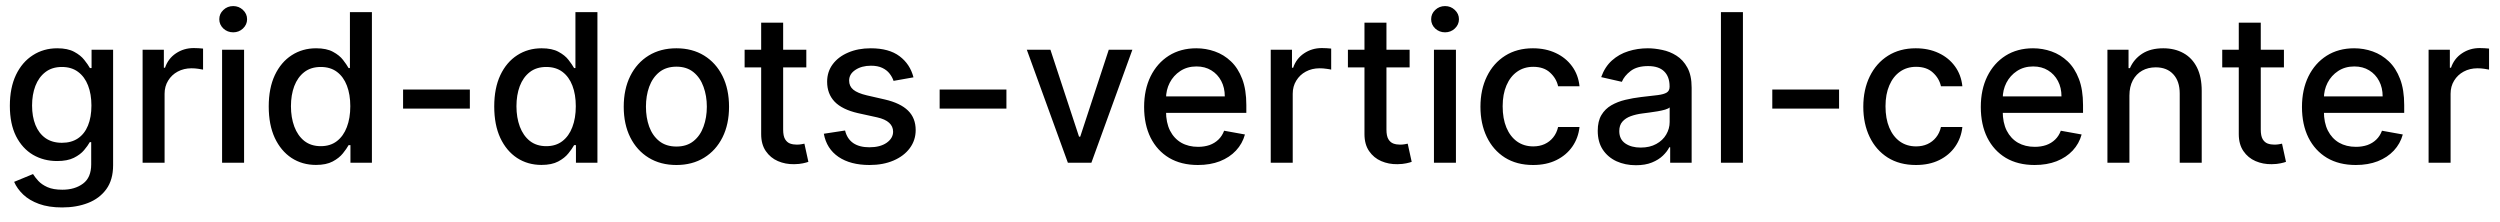 <svg width="169" height="15" viewBox="0 0 169 15" fill="none" xmlns="http://www.w3.org/2000/svg">
<path d="M4.201 14.023C3.594 14.023 3.072 13.943 2.635 13.784C2.201 13.625 1.846 13.415 1.571 13.153C1.296 12.891 1.09 12.604 0.955 12.293L2.232 11.766C2.322 11.912 2.441 12.066 2.59 12.228C2.743 12.394 2.948 12.535 3.207 12.651C3.469 12.767 3.805 12.825 4.216 12.825C4.779 12.825 5.245 12.687 5.613 12.412C5.981 12.14 6.165 11.706 6.165 11.109V9.608H6.07C5.981 9.77 5.852 9.951 5.683 10.15C5.517 10.349 5.288 10.521 4.996 10.667C4.705 10.813 4.325 10.886 3.858 10.886C3.255 10.886 2.711 10.745 2.227 10.463C1.747 10.178 1.366 9.759 1.084 9.205C0.805 8.648 0.666 7.964 0.666 7.152C0.666 6.34 0.804 5.644 1.079 5.064C1.357 4.484 1.738 4.04 2.222 3.732C2.706 3.42 3.255 3.264 3.868 3.264C4.342 3.264 4.725 3.344 5.016 3.503C5.308 3.659 5.535 3.841 5.697 4.05C5.863 4.259 5.991 4.442 6.08 4.602H6.19V3.364H7.646V11.169C7.646 11.825 7.494 12.364 7.189 12.785C6.884 13.206 6.471 13.517 5.951 13.72C5.434 13.922 4.851 14.023 4.201 14.023ZM4.186 9.653C4.614 9.653 4.975 9.553 5.27 9.354C5.568 9.152 5.794 8.864 5.946 8.489C6.102 8.112 6.18 7.659 6.18 7.132C6.18 6.618 6.103 6.166 5.951 5.775C5.799 5.384 5.575 5.079 5.28 4.86C4.985 4.638 4.62 4.527 4.186 4.527C3.739 4.527 3.366 4.643 3.067 4.875C2.769 5.104 2.544 5.415 2.391 5.81C2.242 6.204 2.168 6.645 2.168 7.132C2.168 7.633 2.244 8.072 2.396 8.45C2.549 8.827 2.774 9.122 3.072 9.335C3.374 9.547 3.745 9.653 4.186 9.653ZM9.64 11V3.364H11.077V4.577H11.156C11.296 4.166 11.541 3.843 11.892 3.607C12.247 3.369 12.648 3.249 13.095 3.249C13.188 3.249 13.297 3.253 13.423 3.259C13.553 3.266 13.654 3.274 13.727 3.284V4.706C13.667 4.689 13.561 4.671 13.408 4.651C13.256 4.628 13.104 4.616 12.951 4.616C12.6 4.616 12.287 4.691 12.011 4.84C11.74 4.986 11.524 5.19 11.365 5.452C11.206 5.71 11.126 6.005 11.126 6.337V11H9.64ZM15.013 11V3.364H16.5V11H15.013ZM15.764 2.185C15.505 2.185 15.283 2.099 15.098 1.927C14.915 1.751 14.824 1.542 14.824 1.3C14.824 1.055 14.915 0.846 15.098 0.674C15.283 0.498 15.505 0.411 15.764 0.411C16.022 0.411 16.243 0.498 16.425 0.674C16.61 0.846 16.703 1.055 16.703 1.3C16.703 1.542 16.61 1.751 16.425 1.927C16.243 2.099 16.022 2.185 15.764 2.185ZM21.358 11.149C20.741 11.149 20.191 10.992 19.707 10.677C19.227 10.359 18.849 9.906 18.574 9.32C18.302 8.73 18.166 8.022 18.166 7.197C18.166 6.371 18.304 5.665 18.579 5.079C18.857 4.492 19.238 4.043 19.722 3.732C20.206 3.42 20.755 3.264 21.368 3.264C21.842 3.264 22.223 3.344 22.511 3.503C22.803 3.659 23.028 3.841 23.188 4.05C23.35 4.259 23.476 4.442 23.565 4.602H23.655V0.818H25.141V11H23.69V9.812H23.565C23.476 9.974 23.347 10.16 23.178 10.369C23.012 10.577 22.783 10.76 22.491 10.915C22.2 11.071 21.822 11.149 21.358 11.149ZM21.686 9.881C22.114 9.881 22.475 9.769 22.77 9.543C23.068 9.315 23.294 8.998 23.446 8.594C23.602 8.189 23.68 7.719 23.68 7.182C23.68 6.652 23.604 6.188 23.451 5.79C23.299 5.392 23.075 5.082 22.78 4.86C22.485 4.638 22.12 4.527 21.686 4.527C21.239 4.527 20.866 4.643 20.567 4.875C20.269 5.107 20.044 5.424 19.891 5.825C19.742 6.226 19.668 6.678 19.668 7.182C19.668 7.692 19.744 8.151 19.896 8.559C20.049 8.967 20.274 9.29 20.572 9.528C20.874 9.764 21.245 9.881 21.686 9.881ZM31.762 6.053V7.341H27.248V6.053H31.762ZM36.602 11.149C35.986 11.149 35.435 10.992 34.952 10.677C34.471 10.359 34.093 9.906 33.818 9.32C33.546 8.73 33.41 8.022 33.41 7.197C33.41 6.371 33.548 5.665 33.823 5.079C34.101 4.492 34.483 4.043 34.966 3.732C35.45 3.42 35.999 3.264 36.612 3.264C37.086 3.264 37.467 3.344 37.755 3.503C38.047 3.659 38.273 3.841 38.432 4.05C38.594 4.259 38.72 4.442 38.809 4.602H38.899V0.818H40.386V11H38.934V9.812H38.809C38.72 9.974 38.591 10.16 38.422 10.369C38.256 10.577 38.027 10.76 37.736 10.915C37.444 11.071 37.066 11.149 36.602 11.149ZM36.93 9.881C37.358 9.881 37.719 9.769 38.014 9.543C38.312 9.315 38.538 8.998 38.69 8.594C38.846 8.189 38.924 7.719 38.924 7.182C38.924 6.652 38.848 6.188 38.695 5.79C38.543 5.392 38.319 5.082 38.024 4.86C37.729 4.638 37.364 4.527 36.93 4.527C36.483 4.527 36.11 4.643 35.812 4.875C35.513 5.107 35.288 5.424 35.136 5.825C34.986 6.226 34.912 6.678 34.912 7.182C34.912 7.692 34.988 8.151 35.14 8.559C35.293 8.967 35.518 9.29 35.817 9.528C36.118 9.764 36.489 9.881 36.93 9.881ZM45.724 11.154C45.008 11.154 44.383 10.99 43.849 10.662C43.316 10.334 42.901 9.875 42.606 9.285C42.312 8.695 42.164 8.005 42.164 7.217C42.164 6.424 42.312 5.732 42.606 5.138C42.901 4.545 43.316 4.085 43.849 3.756C44.383 3.428 45.008 3.264 45.724 3.264C46.44 3.264 47.064 3.428 47.598 3.756C48.132 4.085 48.546 4.545 48.841 5.138C49.136 5.732 49.283 6.424 49.283 7.217C49.283 8.005 49.136 8.695 48.841 9.285C48.546 9.875 48.132 10.334 47.598 10.662C47.064 10.99 46.44 11.154 45.724 11.154ZM45.729 9.906C46.193 9.906 46.577 9.784 46.882 9.538C47.187 9.293 47.412 8.967 47.558 8.559C47.707 8.151 47.782 7.702 47.782 7.212C47.782 6.724 47.707 6.277 47.558 5.869C47.412 5.458 47.187 5.129 46.882 4.88C46.577 4.631 46.193 4.507 45.729 4.507C45.261 4.507 44.874 4.631 44.565 4.88C44.26 5.129 44.033 5.458 43.884 5.869C43.738 6.277 43.666 6.724 43.666 7.212C43.666 7.702 43.738 8.151 43.884 8.559C44.033 8.967 44.26 9.293 44.565 9.538C44.874 9.784 45.261 9.906 45.729 9.906ZM54.507 3.364V4.557H50.336V3.364H54.507ZM51.455 1.534H52.941V8.758C52.941 9.046 52.984 9.263 53.071 9.409C53.157 9.552 53.268 9.649 53.404 9.702C53.543 9.752 53.694 9.777 53.856 9.777C53.975 9.777 54.08 9.769 54.169 9.752C54.259 9.736 54.328 9.722 54.378 9.712L54.647 10.94C54.56 10.973 54.438 11.007 54.279 11.04C54.12 11.076 53.921 11.096 53.682 11.099C53.291 11.106 52.926 11.037 52.588 10.891C52.25 10.745 51.977 10.519 51.768 10.214C51.559 9.91 51.455 9.527 51.455 9.066V1.534ZM61.751 5.228L60.404 5.467C60.347 5.294 60.258 5.13 60.135 4.974C60.016 4.819 59.853 4.691 59.648 4.592C59.442 4.492 59.185 4.442 58.877 4.442C58.456 4.442 58.105 4.537 57.823 4.726C57.542 4.911 57.401 5.152 57.401 5.447C57.401 5.702 57.495 5.907 57.684 6.063C57.873 6.219 58.178 6.347 58.599 6.446L59.812 6.724C60.515 6.887 61.038 7.137 61.383 7.475C61.728 7.813 61.9 8.252 61.9 8.793C61.9 9.25 61.767 9.658 61.502 10.016C61.24 10.37 60.874 10.649 60.404 10.851C59.936 11.053 59.394 11.154 58.778 11.154C57.923 11.154 57.225 10.972 56.685 10.607C56.145 10.239 55.813 9.717 55.691 9.041L57.127 8.822C57.217 9.197 57.401 9.48 57.679 9.673C57.958 9.862 58.321 9.956 58.768 9.956C59.255 9.956 59.645 9.855 59.936 9.653C60.228 9.447 60.374 9.197 60.374 8.902C60.374 8.663 60.284 8.463 60.105 8.3C59.93 8.138 59.66 8.015 59.295 7.933L58.002 7.649C57.29 7.487 56.763 7.228 56.421 6.874C56.083 6.519 55.914 6.07 55.914 5.526C55.914 5.076 56.04 4.681 56.292 4.343C56.544 4.005 56.892 3.741 57.336 3.553C57.78 3.36 58.289 3.264 58.862 3.264C59.688 3.264 60.337 3.443 60.811 3.801C61.285 4.156 61.598 4.631 61.751 5.228ZM68.034 6.053V7.341H63.52V6.053H68.034ZM76.548 3.364L73.778 11H72.188L69.413 3.364H71.009L72.943 9.24H73.023L74.952 3.364H76.548ZM80.976 11.154C80.224 11.154 79.576 10.993 79.032 10.672C78.492 10.347 78.074 9.891 77.779 9.305C77.488 8.715 77.342 8.024 77.342 7.232C77.342 6.449 77.488 5.76 77.779 5.163C78.074 4.567 78.485 4.101 79.012 3.766C79.543 3.432 80.162 3.264 80.872 3.264C81.302 3.264 81.72 3.335 82.124 3.478C82.529 3.62 82.892 3.844 83.213 4.149C83.535 4.454 83.788 4.85 83.974 5.337C84.159 5.821 84.252 6.41 84.252 7.102V7.629H78.182V6.516H82.796C82.796 6.125 82.716 5.778 82.557 5.477C82.398 5.172 82.174 4.931 81.886 4.756C81.601 4.58 81.266 4.492 80.882 4.492C80.464 4.492 80.099 4.595 79.788 4.8C79.48 5.003 79.241 5.268 79.072 5.596C78.906 5.921 78.823 6.274 78.823 6.655V7.525C78.823 8.035 78.913 8.469 79.092 8.827C79.274 9.185 79.528 9.459 79.853 9.648C80.177 9.833 80.557 9.926 80.991 9.926C81.273 9.926 81.529 9.886 81.761 9.807C81.993 9.724 82.194 9.601 82.363 9.439C82.532 9.277 82.661 9.076 82.751 8.837L84.158 9.091C84.045 9.505 83.843 9.868 83.551 10.18C83.263 10.488 82.9 10.728 82.463 10.901C82.028 11.07 81.533 11.154 80.976 11.154ZM85.902 11V3.364H87.338V4.577H87.418C87.557 4.166 87.802 3.843 88.154 3.607C88.508 3.369 88.909 3.249 89.357 3.249C89.45 3.249 89.559 3.253 89.685 3.259C89.814 3.266 89.915 3.274 89.988 3.284V4.706C89.929 4.689 89.823 4.671 89.67 4.651C89.518 4.628 89.365 4.616 89.213 4.616C88.861 4.616 88.548 4.691 88.273 4.84C88.001 4.986 87.786 5.19 87.627 5.452C87.468 5.71 87.388 6.005 87.388 6.337V11H85.902ZM95.29 3.364V4.557H91.119V3.364H95.29ZM92.238 1.534H93.724V8.758C93.724 9.046 93.767 9.263 93.854 9.409C93.94 9.552 94.051 9.649 94.187 9.702C94.326 9.752 94.477 9.777 94.639 9.777C94.758 9.777 94.863 9.769 94.952 9.752C95.042 9.736 95.112 9.722 95.161 9.712L95.43 10.94C95.344 10.973 95.221 11.007 95.062 11.04C94.903 11.076 94.704 11.096 94.465 11.099C94.074 11.106 93.71 11.037 93.371 10.891C93.033 10.745 92.76 10.519 92.551 10.214C92.342 9.91 92.238 9.527 92.238 9.066V1.534ZM96.935 11V3.364H98.421V11H96.935ZM97.686 2.185C97.427 2.185 97.205 2.099 97.019 1.927C96.837 1.751 96.746 1.542 96.746 1.3C96.746 1.055 96.837 0.846 97.019 0.674C97.205 0.498 97.427 0.411 97.686 0.411C97.944 0.411 98.165 0.498 98.347 0.674C98.532 0.846 98.625 1.055 98.625 1.3C98.625 1.542 98.532 1.751 98.347 1.927C98.165 2.099 97.944 2.185 97.686 2.185ZM103.638 11.154C102.899 11.154 102.262 10.987 101.729 10.652C101.198 10.314 100.791 9.848 100.506 9.255C100.221 8.662 100.078 7.982 100.078 7.217C100.078 6.441 100.224 5.757 100.516 5.163C100.807 4.567 101.218 4.101 101.749 3.766C102.279 3.432 102.904 3.264 103.623 3.264C104.203 3.264 104.72 3.372 105.174 3.587C105.628 3.799 105.994 4.098 106.273 4.482C106.554 4.867 106.722 5.316 106.775 5.83H105.328C105.249 5.472 105.066 5.163 104.781 4.905C104.5 4.646 104.122 4.517 103.648 4.517C103.233 4.517 102.871 4.626 102.559 4.845C102.251 5.061 102.01 5.369 101.838 5.77C101.666 6.168 101.58 6.638 101.58 7.182C101.58 7.739 101.664 8.219 101.833 8.624C102.002 9.028 102.241 9.341 102.549 9.563C102.861 9.785 103.227 9.896 103.648 9.896C103.929 9.896 104.185 9.845 104.413 9.742C104.645 9.636 104.839 9.485 104.995 9.29C105.154 9.094 105.265 8.859 105.328 8.584H106.775C106.722 9.078 106.561 9.518 106.293 9.906C106.024 10.294 105.665 10.599 105.214 10.821C104.766 11.043 104.241 11.154 103.638 11.154ZM110.587 11.169C110.103 11.169 109.665 11.079 109.274 10.901C108.883 10.718 108.573 10.455 108.345 10.11C108.119 9.765 108.007 9.343 108.007 8.842C108.007 8.411 108.089 8.057 108.255 7.778C108.421 7.5 108.645 7.28 108.926 7.117C109.208 6.955 109.523 6.832 109.871 6.749C110.219 6.666 110.574 6.603 110.935 6.56C111.392 6.507 111.763 6.464 112.048 6.431C112.334 6.395 112.541 6.337 112.67 6.257C112.799 6.178 112.864 6.048 112.864 5.869V5.835C112.864 5.4 112.741 5.064 112.496 4.825C112.254 4.587 111.893 4.467 111.412 4.467C110.912 4.467 110.517 4.578 110.229 4.8C109.944 5.019 109.747 5.263 109.637 5.531L108.24 5.213C108.406 4.749 108.648 4.375 108.966 4.089C109.288 3.801 109.657 3.592 110.075 3.463C110.492 3.33 110.932 3.264 111.392 3.264C111.697 3.264 112.02 3.301 112.362 3.374C112.706 3.443 113.028 3.572 113.326 3.761C113.628 3.95 113.875 4.22 114.067 4.572C114.259 4.92 114.355 5.372 114.355 5.929V11H112.904V9.956H112.844C112.748 10.148 112.604 10.337 112.411 10.523C112.219 10.708 111.972 10.863 111.671 10.985C111.369 11.108 111.008 11.169 110.587 11.169ZM110.91 9.976C111.321 9.976 111.672 9.895 111.964 9.732C112.259 9.57 112.483 9.358 112.635 9.096C112.791 8.831 112.869 8.547 112.869 8.246V7.261C112.816 7.314 112.713 7.364 112.561 7.411C112.411 7.454 112.241 7.492 112.048 7.525C111.856 7.555 111.669 7.583 111.487 7.609C111.304 7.633 111.152 7.652 111.029 7.669C110.741 7.705 110.477 7.767 110.239 7.853C110.003 7.939 109.815 8.063 109.672 8.226C109.533 8.385 109.463 8.597 109.463 8.862C109.463 9.23 109.599 9.509 109.871 9.697C110.143 9.883 110.489 9.976 110.91 9.976ZM117.822 0.818V11H116.335V0.818H117.822ZM124.321 6.053V7.341H119.807V6.053H124.321ZM129.519 11.154C128.78 11.154 128.143 10.987 127.61 10.652C127.079 10.314 126.672 9.848 126.387 9.255C126.102 8.662 125.959 7.982 125.959 7.217C125.959 6.441 126.105 5.757 126.396 5.163C126.688 4.567 127.099 4.101 127.629 3.766C128.16 3.432 128.785 3.264 129.504 3.264C130.084 3.264 130.601 3.372 131.055 3.587C131.509 3.799 131.875 4.098 132.154 4.482C132.435 4.867 132.603 5.316 132.656 5.83H131.209C131.129 5.472 130.947 5.163 130.662 4.905C130.38 4.646 130.003 4.517 129.529 4.517C129.114 4.517 128.751 4.626 128.44 4.845C128.132 5.061 127.891 5.369 127.719 5.77C127.547 6.168 127.46 6.638 127.46 7.182C127.46 7.739 127.545 8.219 127.714 8.624C127.883 9.028 128.122 9.341 128.43 9.563C128.741 9.785 129.108 9.896 129.529 9.896C129.81 9.896 130.066 9.845 130.294 9.742C130.526 9.636 130.72 9.485 130.876 9.29C131.035 9.094 131.146 8.859 131.209 8.584H132.656C132.603 9.078 132.442 9.518 132.173 9.906C131.905 10.294 131.545 10.599 131.095 10.821C130.647 11.043 130.122 11.154 129.519 11.154ZM137.537 11.154C136.784 11.154 136.136 10.993 135.593 10.672C135.052 10.347 134.635 9.891 134.34 9.305C134.048 8.715 133.902 8.024 133.902 7.232C133.902 6.449 134.048 5.76 134.34 5.163C134.635 4.567 135.046 4.101 135.573 3.766C136.103 3.432 136.723 3.264 137.432 3.264C137.863 3.264 138.281 3.335 138.685 3.478C139.089 3.62 139.452 3.844 139.774 4.149C140.095 4.454 140.349 4.85 140.534 5.337C140.72 5.821 140.813 6.41 140.813 7.102V7.629H134.743V6.516H139.356C139.356 6.125 139.277 5.778 139.118 5.477C138.958 5.172 138.735 4.931 138.446 4.756C138.161 4.58 137.827 4.492 137.442 4.492C137.025 4.492 136.66 4.595 136.348 4.8C136.04 5.003 135.801 5.268 135.632 5.596C135.467 5.921 135.384 6.274 135.384 6.655V7.525C135.384 8.035 135.473 8.469 135.652 8.827C135.835 9.185 136.088 9.459 136.413 9.648C136.738 9.833 137.117 9.926 137.551 9.926C137.833 9.926 138.09 9.886 138.322 9.807C138.554 9.724 138.755 9.601 138.924 9.439C139.093 9.277 139.222 9.076 139.311 8.837L140.718 9.091C140.606 9.505 140.404 9.868 140.112 10.18C139.824 10.488 139.461 10.728 139.023 10.901C138.589 11.07 138.093 11.154 137.537 11.154ZM143.949 6.466V11H142.462V3.364H143.889V4.607H143.983C144.159 4.202 144.434 3.877 144.809 3.632C145.187 3.387 145.662 3.264 146.236 3.264C146.756 3.264 147.212 3.374 147.603 3.592C147.994 3.808 148.297 4.129 148.513 4.557C148.728 4.984 148.836 5.513 148.836 6.143V11H147.349V6.322C147.349 5.768 147.205 5.336 146.917 5.024C146.628 4.709 146.232 4.552 145.729 4.552C145.384 4.552 145.077 4.626 144.809 4.776C144.544 4.925 144.333 5.143 144.177 5.432C144.025 5.717 143.949 6.062 143.949 6.466ZM154.394 3.364V4.557H150.223V3.364H154.394ZM151.341 1.534H152.828V8.758C152.828 9.046 152.871 9.263 152.957 9.409C153.043 9.552 153.154 9.649 153.29 9.702C153.43 9.752 153.58 9.777 153.743 9.777C153.862 9.777 153.966 9.769 154.056 9.752C154.145 9.736 154.215 9.722 154.265 9.712L154.533 10.94C154.447 10.973 154.324 11.007 154.165 11.04C154.006 11.076 153.807 11.096 153.569 11.099C153.178 11.106 152.813 11.037 152.475 10.891C152.137 10.745 151.863 10.519 151.655 10.214C151.446 9.91 151.341 9.527 151.341 9.066V1.534ZM159.248 11.154C158.495 11.154 157.847 10.993 157.304 10.672C156.763 10.347 156.346 9.891 156.051 9.305C155.759 8.715 155.613 8.024 155.613 7.232C155.613 6.449 155.759 5.76 156.051 5.163C156.346 4.567 156.757 4.101 157.284 3.766C157.814 3.432 158.434 3.264 159.143 3.264C159.574 3.264 159.992 3.335 160.396 3.478C160.8 3.62 161.163 3.844 161.485 4.149C161.806 4.454 162.06 4.85 162.245 5.337C162.431 5.821 162.524 6.41 162.524 7.102V7.629H156.453V6.516H161.067C161.067 6.125 160.988 5.778 160.828 5.477C160.669 5.172 160.446 4.931 160.157 4.756C159.872 4.58 159.538 4.492 159.153 4.492C158.735 4.492 158.371 4.595 158.059 4.8C157.751 5.003 157.512 5.268 157.343 5.596C157.178 5.921 157.095 6.274 157.095 6.655V7.525C157.095 8.035 157.184 8.469 157.363 8.827C157.546 9.185 157.799 9.459 158.124 9.648C158.449 9.833 158.828 9.926 159.262 9.926C159.544 9.926 159.801 9.886 160.033 9.807C160.265 9.724 160.466 9.601 160.635 9.439C160.804 9.277 160.933 9.076 161.022 8.837L162.429 9.091C162.317 9.505 162.114 9.868 161.823 10.18C161.534 10.488 161.172 10.728 160.734 10.901C160.3 11.07 159.804 11.154 159.248 11.154ZM164.173 11V3.364H165.61V4.577H165.689C165.829 4.166 166.074 3.843 166.425 3.607C166.78 3.369 167.181 3.249 167.628 3.249C167.721 3.249 167.831 3.253 167.956 3.259C168.086 3.266 168.187 3.274 168.26 3.284V4.706C168.2 4.689 168.094 4.671 167.942 4.651C167.789 4.628 167.637 4.616 167.484 4.616C167.133 4.616 166.82 4.691 166.545 4.84C166.273 4.986 166.057 5.19 165.898 5.452C165.739 5.71 165.66 6.005 165.66 6.337V11H164.173Z" fill="black"/>
</svg>
